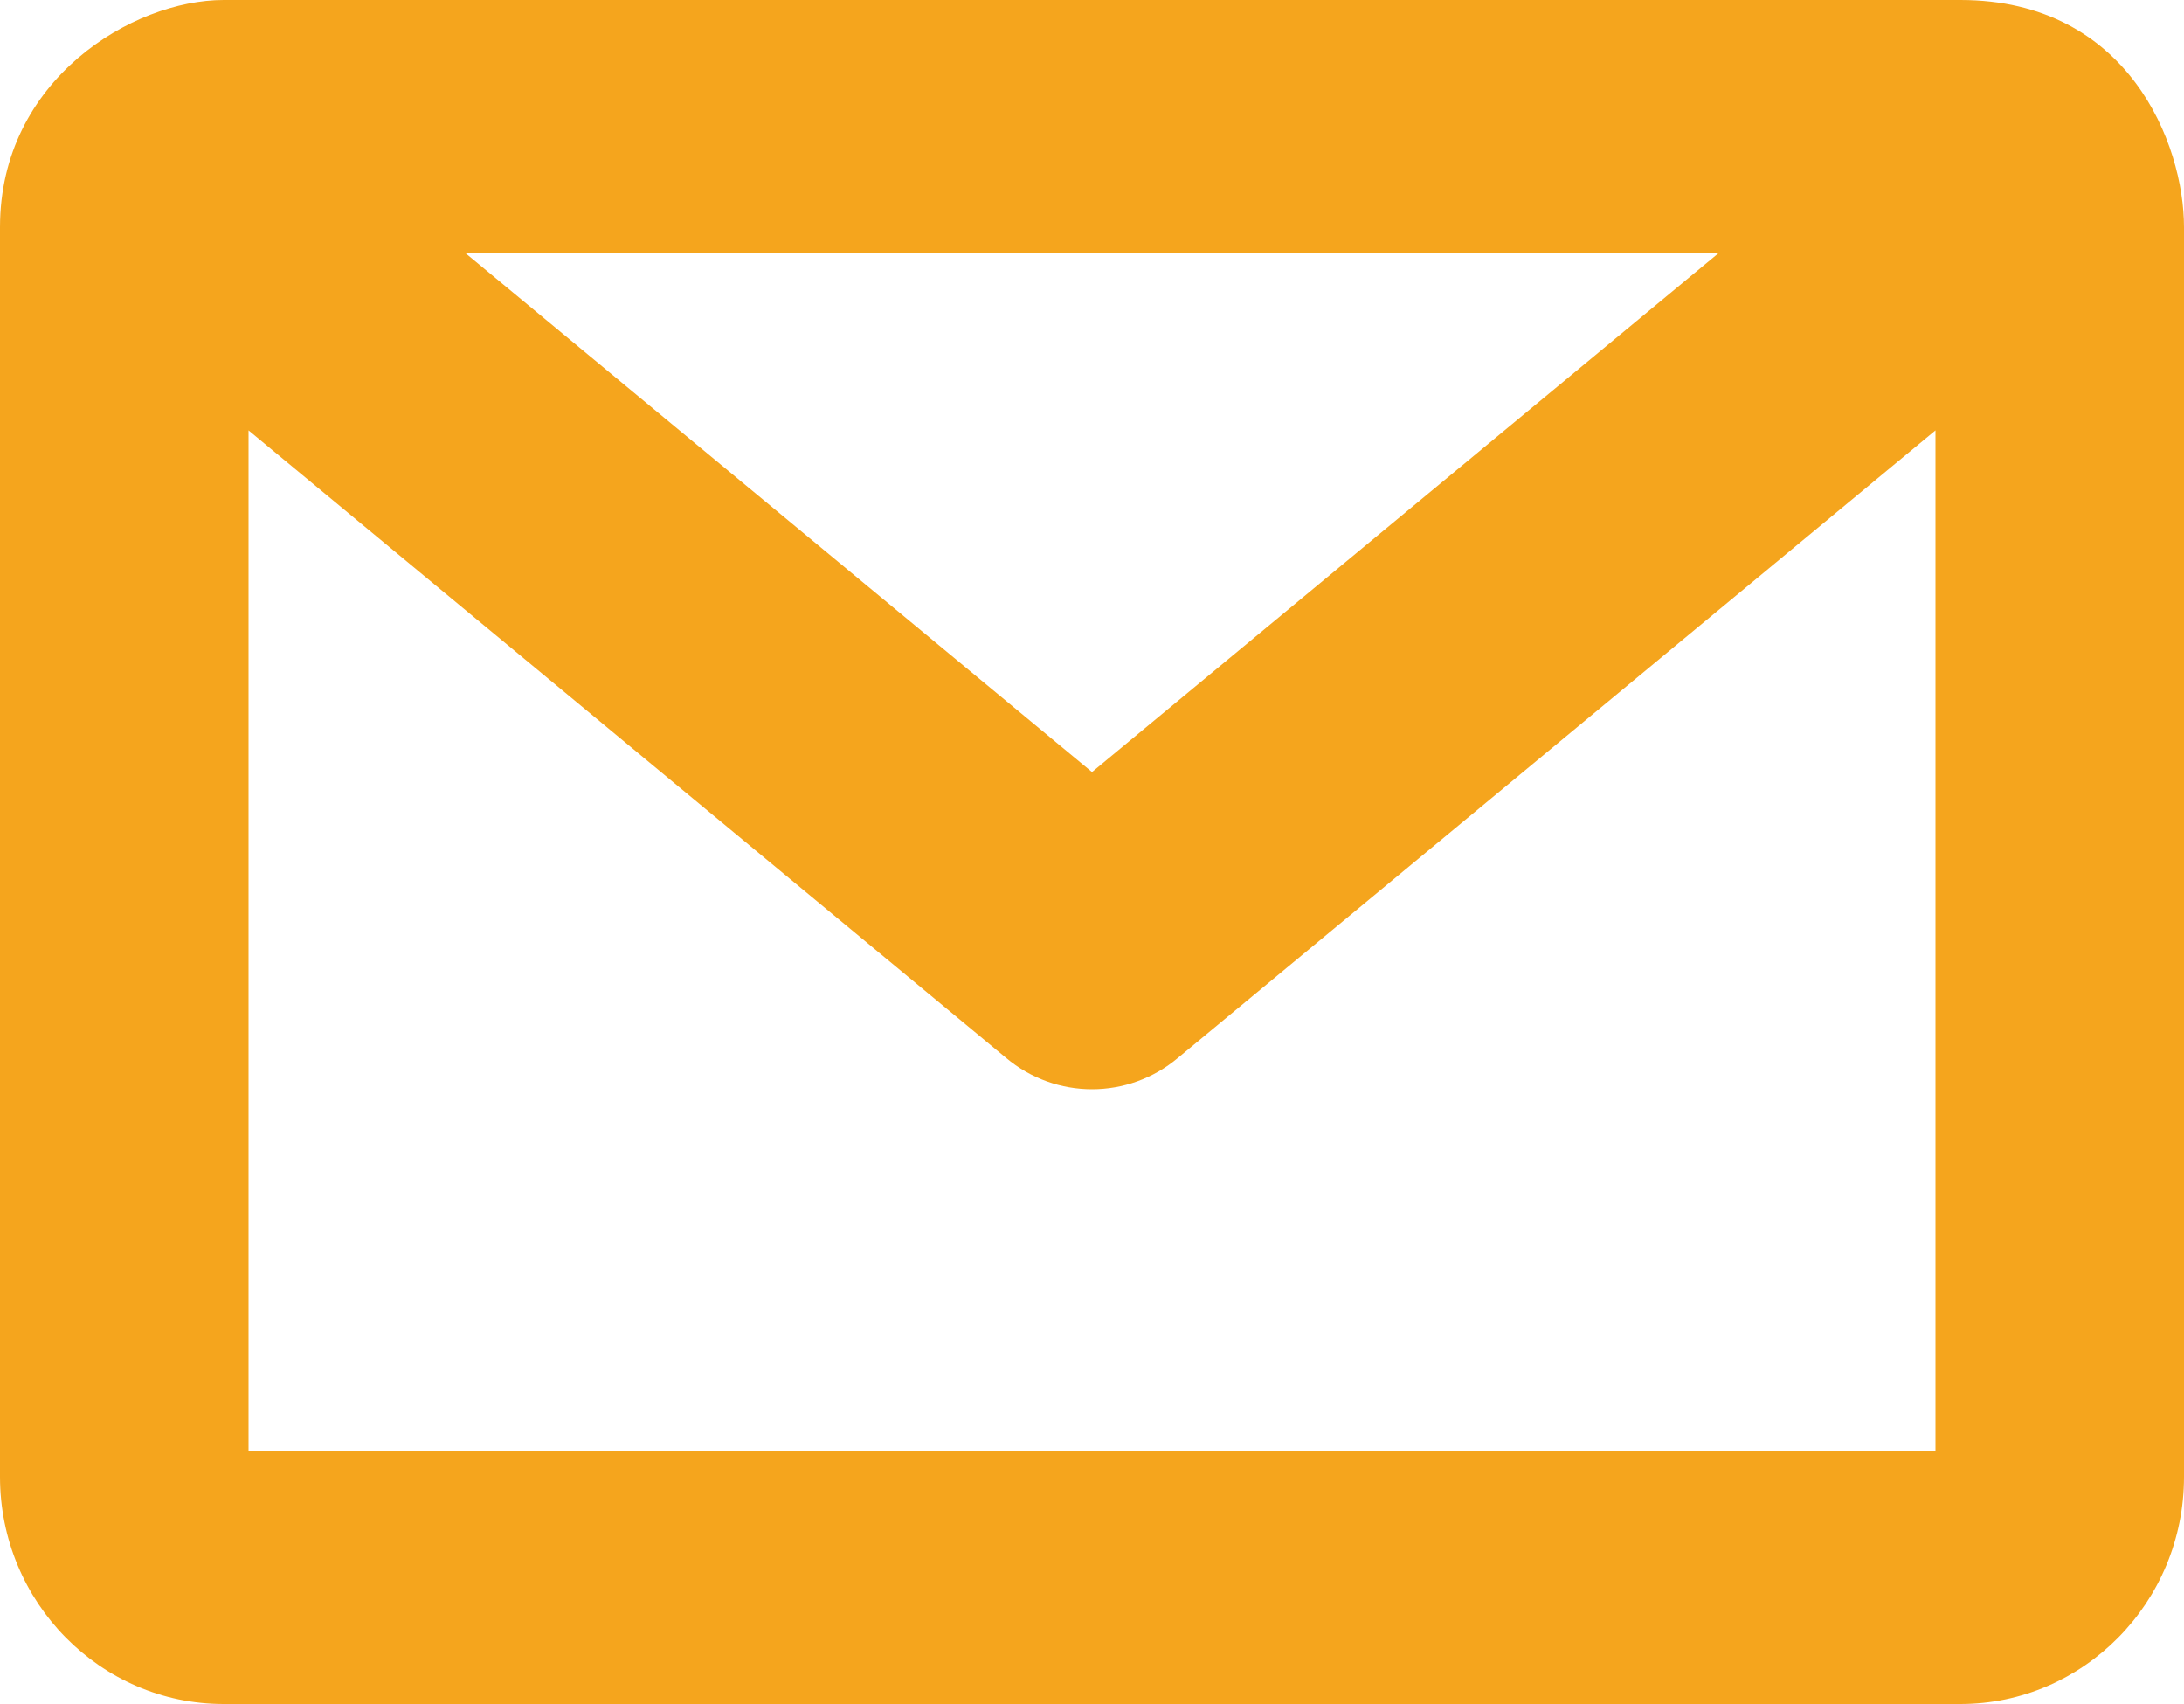 <?xml version="1.0" encoding="utf-8"?>
<svg xmlns="http://www.w3.org/2000/svg"
	xmlns:xlink="http://www.w3.org/1999/xlink"
	width="50px" height="39px">
<path fill="rgb(245,165,29)" fill-rule="evenodd" d="M 44.88 0C 44.88 0 5.12 0 5.12 0 3.04 0-0 1.82-0 5.2-0 5.2-0 33.8-0 33.8-0 36.67 2.3 39 5.12 39 5.12 39 44.88 39 44.88 39 47.7 39 50 36.67 50 33.8 50 33.8 50 5.2 50 5.2 50 3.3 48.73 0 44.88 0ZM 39.36 5.78C 39.36 5.78 25 17.67 25 17.67 25 17.67 10.64 5.78 10.64 5.78 10.64 5.78 39.36 5.78 39.36 5.78ZM 5.69 33.22C 5.69 33.22 5.69 9.85 5.69 9.85 5.69 9.85 23.03 24.21 23.03 24.21 23.6 24.69 24.3 24.93 25 24.93 25.7 24.93 26.4 24.69 26.97 24.21 26.97 24.21 44.31 9.85 44.31 9.85 44.31 9.85 44.31 33.22 44.31 33.22 44.31 33.22 5.69 33.22 5.69 33.22Z"/>
</svg>